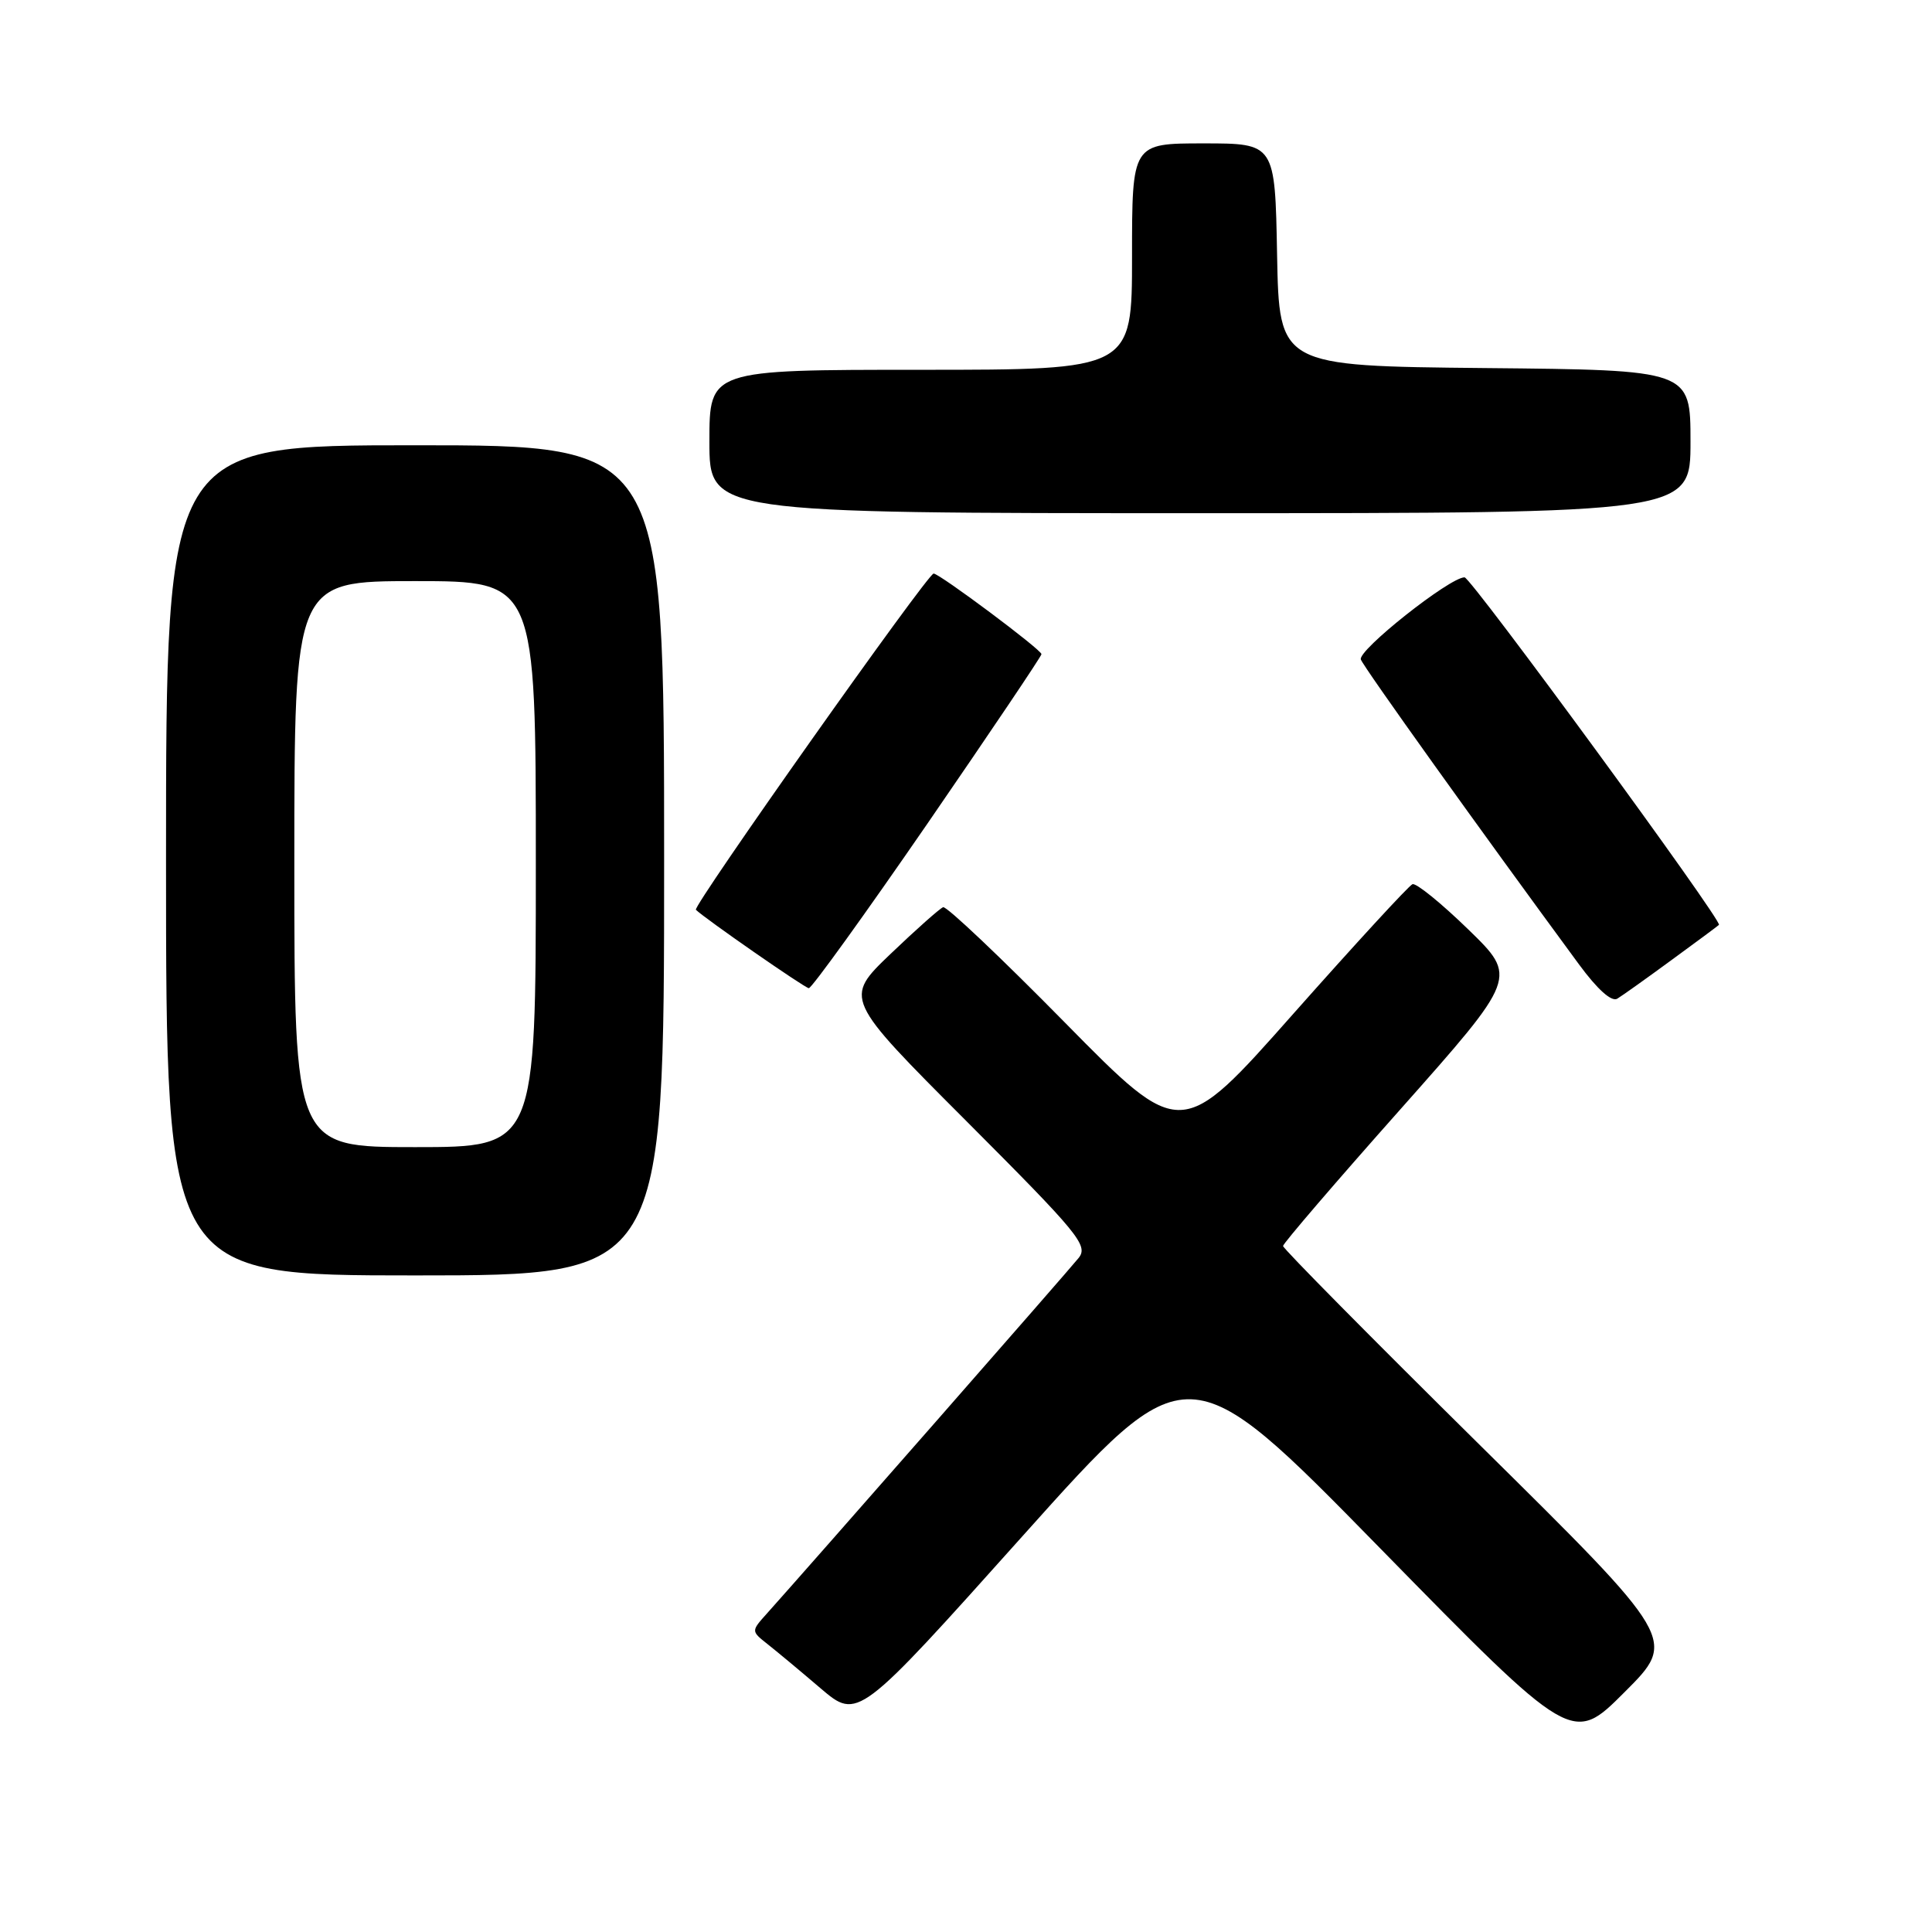 <?xml version="1.0" encoding="UTF-8" standalone="no"?>
<!DOCTYPE svg PUBLIC "-//W3C//DTD SVG 1.1//EN" "http://www.w3.org/Graphics/SVG/1.1/DTD/svg11.dtd" >
<svg xmlns="http://www.w3.org/2000/svg" xmlns:xlink="http://www.w3.org/1999/xlink" version="1.1" viewBox="0 0 256 256">
 <g >
 <path fill="currentColor"
d=" M 196.10 191.49 C 181.75 177.31 170.00 165.43 170.01 165.10 C 170.01 164.77 177.00 156.62 185.55 147.00 C 201.08 129.50 201.08 129.50 194.56 123.16 C 190.97 119.67 187.64 116.97 187.16 117.16 C 186.68 117.35 179.58 125.07 171.39 134.31 C 156.50 151.13 156.50 151.13 141.13 135.52 C 132.68 126.93 125.41 120.04 124.97 120.21 C 124.53 120.37 121.39 123.16 118.00 126.40 C 111.83 132.31 111.83 132.31 128.09 148.59 C 142.97 163.50 144.23 165.03 142.93 166.68 C 141.70 168.23 107.49 207.25 101.60 213.82 C 99.53 216.13 99.53 216.13 101.66 217.82 C 102.83 218.74 106.02 221.39 108.73 223.71 C 113.67 227.91 113.67 227.91 135.52 203.51 C 157.37 179.11 157.37 179.11 182.85 205.13 C 208.34 231.15 208.34 231.15 215.27 224.21 C 222.21 217.28 222.21 217.28 196.10 191.49 Z  M 88.00 114.00 C 88.00 59.00 88.00 59.00 55.00 59.00 C 22.00 59.00 22.00 59.00 22.00 114.00 C 22.00 169.00 22.00 169.00 55.00 169.00 C 88.00 169.00 88.00 169.00 88.00 114.00 Z  M 221.50 127.20 C 224.80 124.79 227.62 122.70 227.77 122.55 C 228.28 122.07 194.92 76.50 194.06 76.50 C 192.09 76.50 179.86 86.19 180.32 87.39 C 180.73 88.47 196.10 109.95 209.22 127.78 C 211.67 131.11 213.54 132.79 214.30 132.33 C 214.96 131.93 218.20 129.62 221.50 127.20 Z  M 122.92 109.09 C 131.21 97.03 138.00 86.95 138.00 86.68 C 138.00 86.09 124.49 76.00 123.71 76.00 C 122.91 76.00 91.75 120.08 92.21 120.55 C 93.35 121.68 106.60 130.89 107.17 130.94 C 107.54 130.97 114.62 121.14 122.92 109.09 Z  M 224.00 58.52 C 224.00 49.03 224.00 49.03 196.75 48.77 C 169.50 48.50 169.50 48.50 169.22 33.75 C 168.95 19.00 168.95 19.00 159.47 19.00 C 150.00 19.00 150.00 19.00 150.00 34.00 C 150.00 49.00 150.00 49.00 122.00 49.00 C 94.00 49.00 94.00 49.00 94.00 58.50 C 94.00 68.00 94.00 68.00 159.00 68.00 C 224.00 68.00 224.00 68.00 224.00 58.52 Z  M 39.00 114.50 C 39.00 77.00 39.00 77.00 55.00 77.00 C 71.00 77.00 71.00 77.00 71.00 114.50 C 71.00 152.00 71.00 152.00 55.00 152.00 C 39.00 152.00 39.00 152.00 39.00 114.50 Z "/>
</g>
</svg>